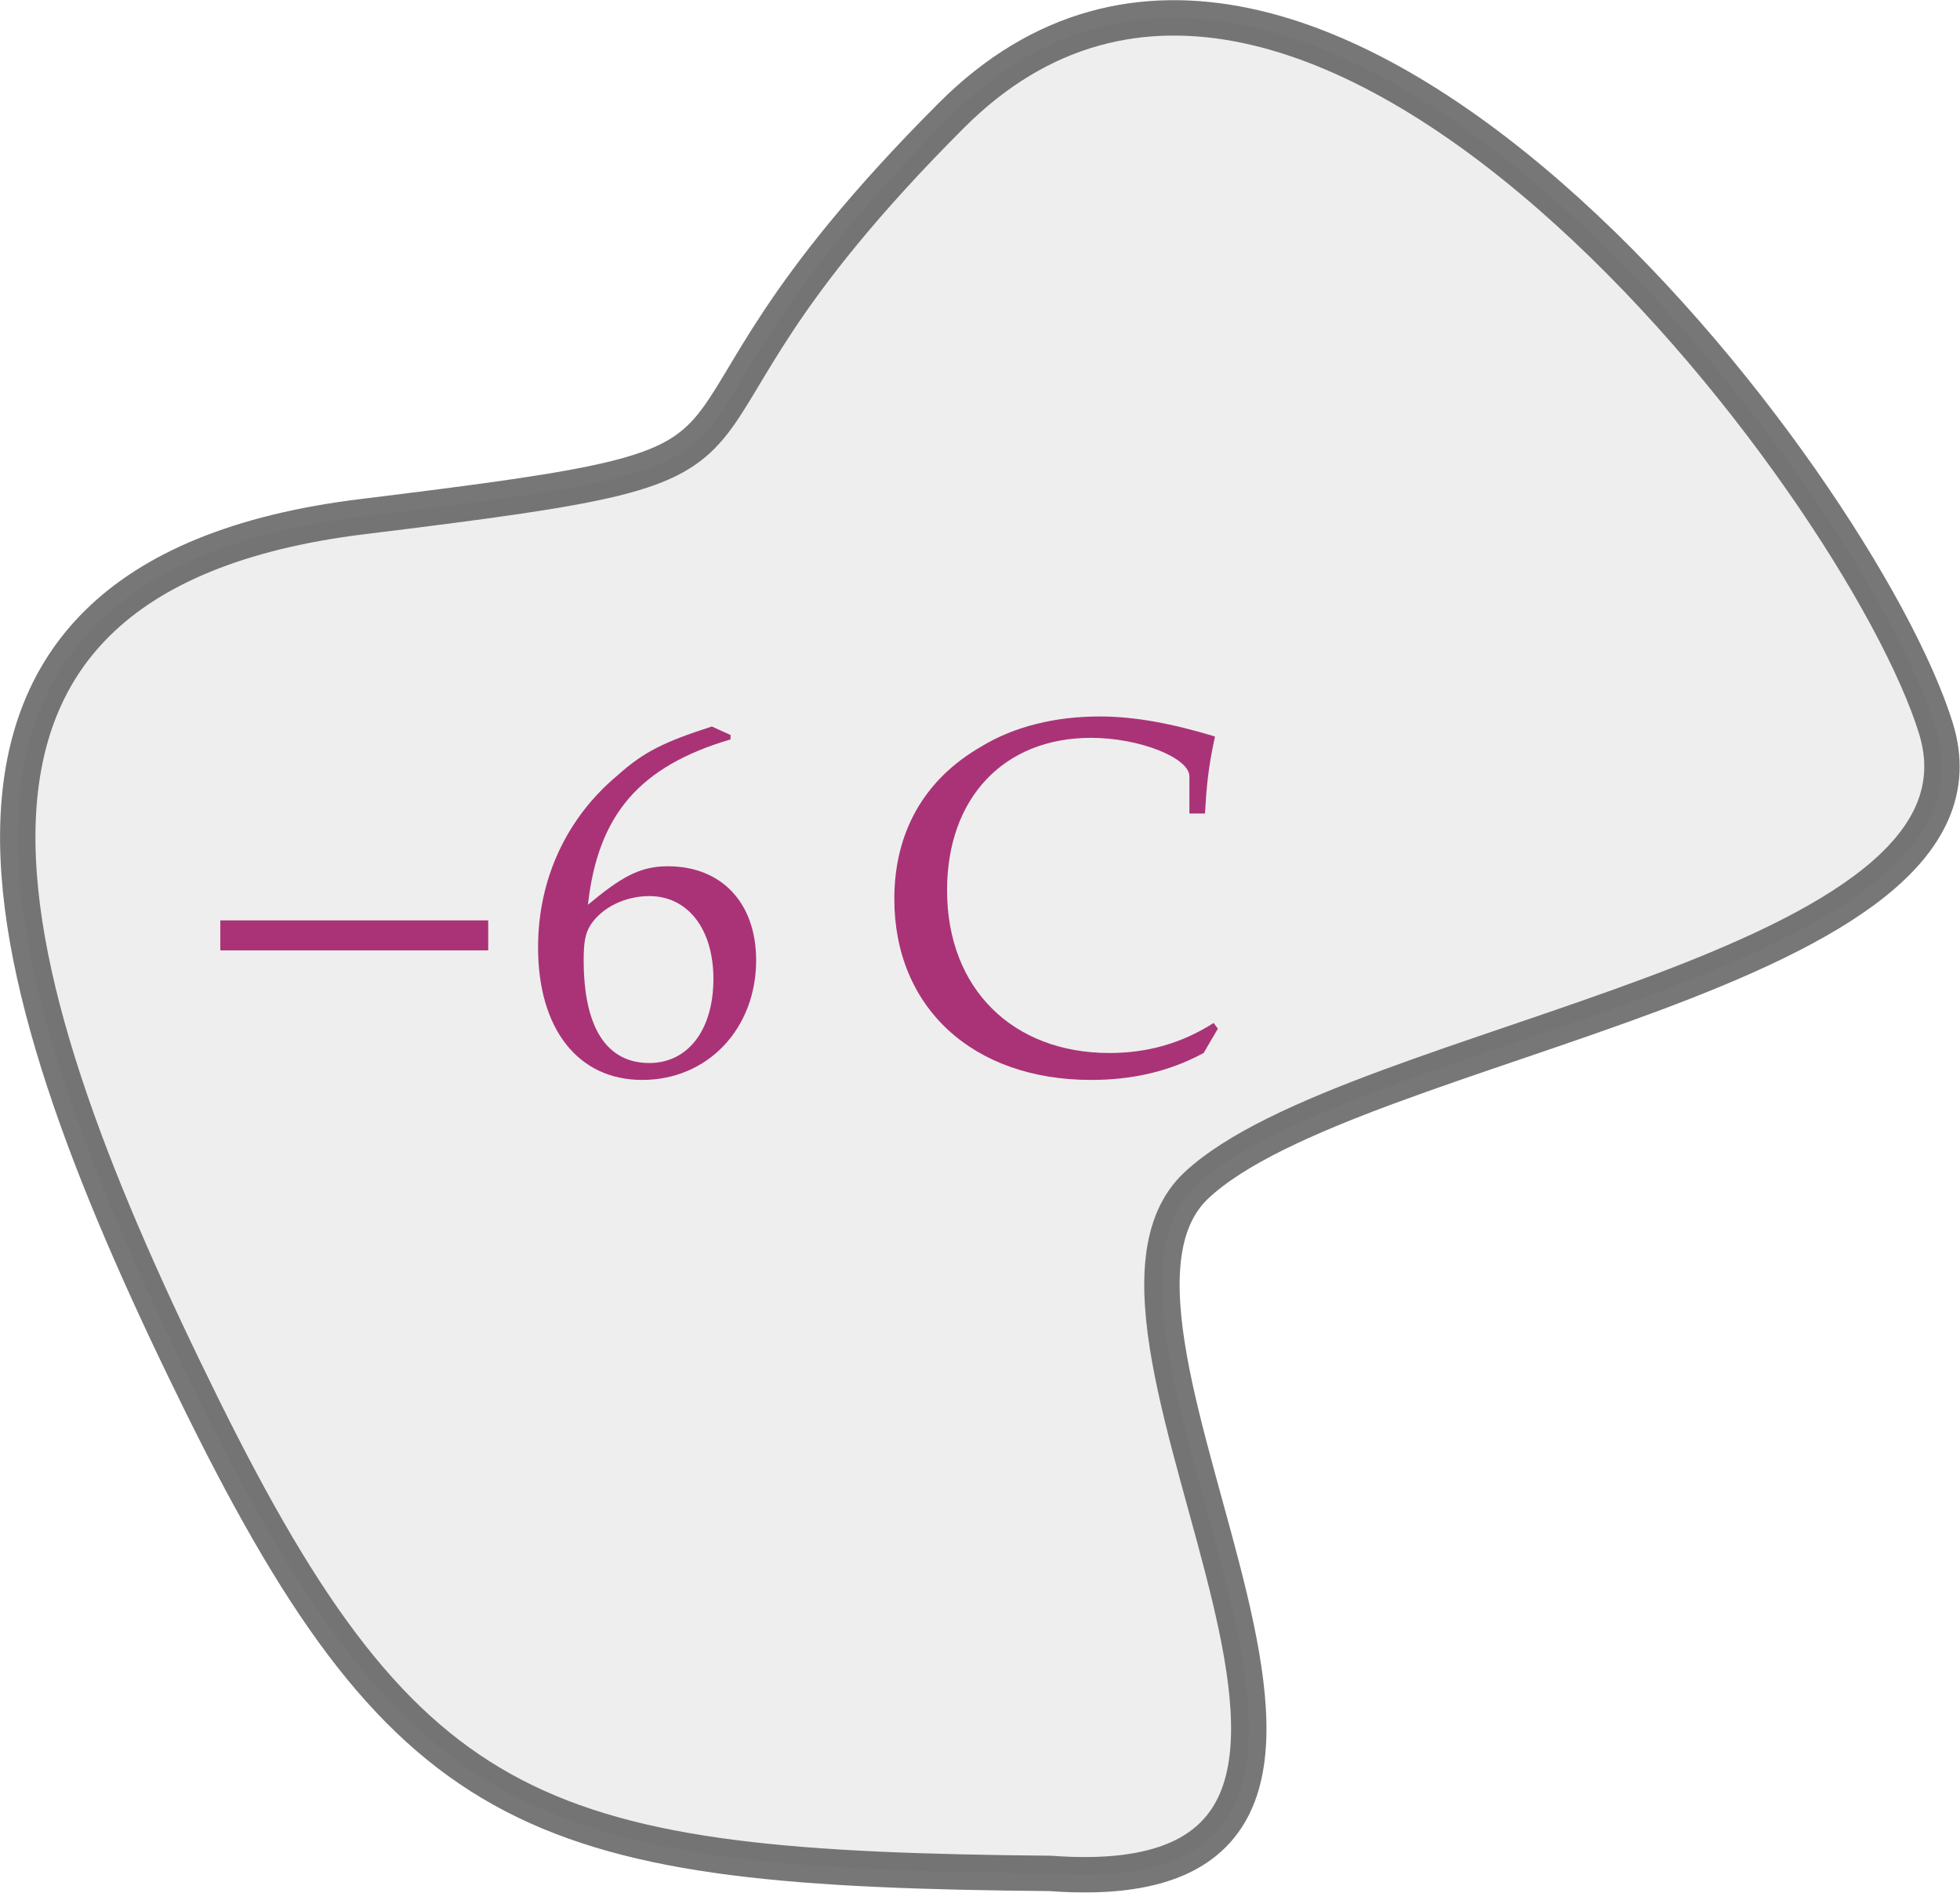 <?xml version="1.0" encoding="UTF-8"?>
<!DOCTYPE svg PUBLIC "-//W3C//DTD SVG 1.1//EN" "http://www.w3.org/Graphics/SVG/1.1/DTD/svg11.dtd">
<svg version="1.2" viewBox="19970 4953 8808 8504" preserveAspectRatio="xMidYMid" fill-rule="evenodd" stroke-width="28.222" stroke-linejoin="round" xmlns="http://www.w3.org/2000/svg" xmlns:ooo="http://xml.openoffice.org/svg/export" xmlns:xlink="http://www.w3.org/1999/xlink" xmlns:presentation="http://sun.com/xmlns/staroffice/presentation" xmlns:smil="http://www.w3.org/2001/SMIL20/" xmlns:anim="urn:oasis:names:tc:opendocument:xmlns:animation:1.0" xmlns:svg="urn:oasis:names:tc:opendocument:xmlns:svg-compatible:1.0" xml:space="preserve">
 <defs class="EmbeddedBulletChars">
  <g id="bullet-char-template-57356" transform="scale(0,-0)">
   <path d="M 580,1141 L 1163,571 580,0 -4,571 580,1141 Z"/>
  </g>
  <g id="bullet-char-template-57354" transform="scale(0,-0)">
   <path d="M 8,1128 L 1137,1128 1137,0 8,0 8,1128 Z"/>
  </g>
  <g id="bullet-char-template-10146" transform="scale(0,-0)">
   <path d="M 174,0 L 602,739 174,1481 1456,739 174,0 Z M 1358,739 L 309,1346 659,739 1358,739 Z"/>
  </g>
  <g id="bullet-char-template-10132" transform="scale(0,-0)">
   <path d="M 2015,739 L 1276,0 717,0 1260,543 174,543 174,936 1260,936 717,1481 1274,1481 2015,739 Z"/>
  </g>
  <g id="bullet-char-template-10007" transform="scale(0,-0)">
   <path d="M 0,-2 C -7,14 -16,27 -25,37 L 356,567 C 262,823 215,952 215,954 215,979 228,992 255,992 264,992 276,990 289,987 310,991 331,999 354,1012 L 381,999 492,748 772,1049 836,1024 860,1049 C 881,1039 901,1025 922,1006 886,937 835,863 770,784 769,783 710,716 594,584 L 774,223 C 774,196 753,168 711,139 L 727,119 C 717,90 699,76 672,76 641,76 570,178 457,381 L 164,-76 C 142,-110 111,-127 72,-127 30,-127 9,-110 8,-76 1,-67 -2,-52 -2,-32 -2,-23 -1,-13 0,-2 Z"/>
  </g>
  <g id="bullet-char-template-10004" transform="scale(0,-0)">
   <path d="M 285,-33 C 182,-33 111,30 74,156 52,228 41,333 41,471 41,549 55,616 82,672 116,743 169,778 240,778 293,778 328,747 346,684 L 369,508 C 377,444 397,411 428,410 L 1163,1116 C 1174,1127 1196,1133 1229,1133 1271,1133 1292,1118 1292,1087 L 1292,965 C 1292,929 1282,901 1262,881 L 442,47 C 390,-6 338,-33 285,-33 Z"/>
  </g>
  <g id="bullet-char-template-9679" transform="scale(0,-0)">
   <path d="M 813,0 C 632,0 489,54 383,161 276,268 223,411 223,592 223,773 276,916 383,1023 489,1130 632,1184 813,1184 992,1184 1136,1130 1245,1023 1353,916 1407,772 1407,592 1407,412 1353,268 1245,161 1136,54 992,0 813,0 Z"/>
  </g>
  <g id="bullet-char-template-8226" transform="scale(0,-0)">
   <path d="M 346,457 C 273,457 209,483 155,535 101,586 74,649 74,723 74,796 101,859 155,911 209,963 273,989 346,989 419,989 480,963 531,910 582,859 608,796 608,723 608,648 583,586 532,535 482,483 420,457 346,457 Z"/>
  </g>
  <g id="bullet-char-template-8211" transform="scale(0,-0)">
   <path d="M -4,459 L 1135,459 1135,606 -4,606 -4,459 Z"/>
  </g>
  <g id="bullet-char-template-61548" transform="scale(0,-0)">
   <path d="M 173,740 C 173,903 231,1043 346,1159 462,1274 601,1332 765,1332 928,1332 1067,1274 1183,1159 1299,1043 1357,903 1357,740 1357,577 1299,437 1183,322 1067,206 928,148 765,148 601,148 462,206 346,322 231,437 173,577 173,740 Z"/>
  </g>
 </defs>
 <g ooo:name="page5" class="Page">
  <g class="com.sun.star.drawing.ClosedBezierShape">
   <g id="id3">
    <rect class="BoundingBox" stroke="none" fill="none" x="19970" y="4953" width="8808" height="8504"/>
    <path fill="rgb(187,187,187)" fill-opacity="0.251" stroke="none" d="M 25346,10279 C 26047,9622 29009,9327 28670,8226 28331,7125 25855,3862 24246,5471 22637,7080 23843,6999 21600,7274 19357,7549 19950,9390 20881,11274 21813,13158 22406,13349 24691,13370 26659,13517 24648,10936 25346,10279 Z"/>
    <g style="opacity: 0.8">
     <path fill="none" stroke="rgb(85,85,85)" stroke-width="159" stroke-linejoin="round" d="M 25346,10279 C 26047,9622 29009,9327 28670,8226 28331,7125 25855,3862 24246,5471 22637,7080 23843,6999 21600,7274 19357,7549 19950,9390 20881,11274 21813,13158 22406,13349 24691,13370 26659,13517 24648,10936 25346,10279 Z"/>
    </g>
   </g>
  </g>
  <g class="Group">
   <g class="com.sun.star.drawing.ClosedBezierShape">
    <g id="id4">
     <rect class="BoundingBox" stroke="none" fill="none" x="20960" y="9088" width="1205" height="136"/>
     <path fill="rgb(170,51,119)" stroke="none" d="M 20960,9088 C 21361,9088 21763,9088 22164,9088 22164,9133 22164,9178 22164,9223 21763,9223 21361,9223 20960,9223 20960,9178 20960,9133 20960,9088 Z"/>
    </g>
   </g>
   <g class="com.sun.star.drawing.ClosedBezierShape">
    <g id="id5">
     <rect class="BoundingBox" stroke="none" fill="none" x="22388" y="8217" width="982" height="1589"/>
     <path fill="rgb(170,51,119)" stroke="none" d="M 23368,9267 C 23368,9011 23214,8845 22971,8845 22843,8845 22759,8896 22612,9018 22657,8614 22843,8396 23253,8275 23253,8268 23253,8262 23253,8255 23225,8243 23197,8230 23169,8217 22952,8287 22862,8332 22747,8435 22516,8627 22388,8902 22388,9210 22388,9575 22567,9805 22856,9805 23150,9805 23368,9575 23368,9267 Z M 23176,9351 C 23176,9581 23061,9729 22888,9729 22695,9729 22593,9568 22593,9267 22593,9191 22599,9146 22625,9107 22676,9030 22779,8979 22888,8979 23061,8979 23176,9127 23176,9351 Z"/>
    </g>
   </g>
   <g class="com.sun.star.drawing.ClosedBezierShape">
    <g id="id6">
     <rect class="BoundingBox" stroke="none" fill="none" x="23989" y="8172" width="1455" height="1634"/>
     <path fill="rgb(170,51,119)" stroke="none" d="M 25443,9575 C 25437,9566 25430,9558 25424,9549 25283,9639 25129,9684 24956,9684 24521,9684 24226,9395 24226,8953 24226,8537 24482,8268 24873,8268 25091,8268 25315,8358 25315,8441 25315,8497 25315,8552 25315,8608 25338,8608 25362,8608 25385,8608 25392,8492 25398,8409 25430,8262 25238,8204 25071,8172 24911,8172 24713,8172 24527,8217 24380,8307 24124,8454 23989,8691 23989,8992 23989,9479 24341,9805 24873,9805 25059,9805 25225,9767 25379,9684 25400,9647 25422,9611 25443,9575 Z"/>
    </g>
   </g>
  </g>
 </g>
</svg>